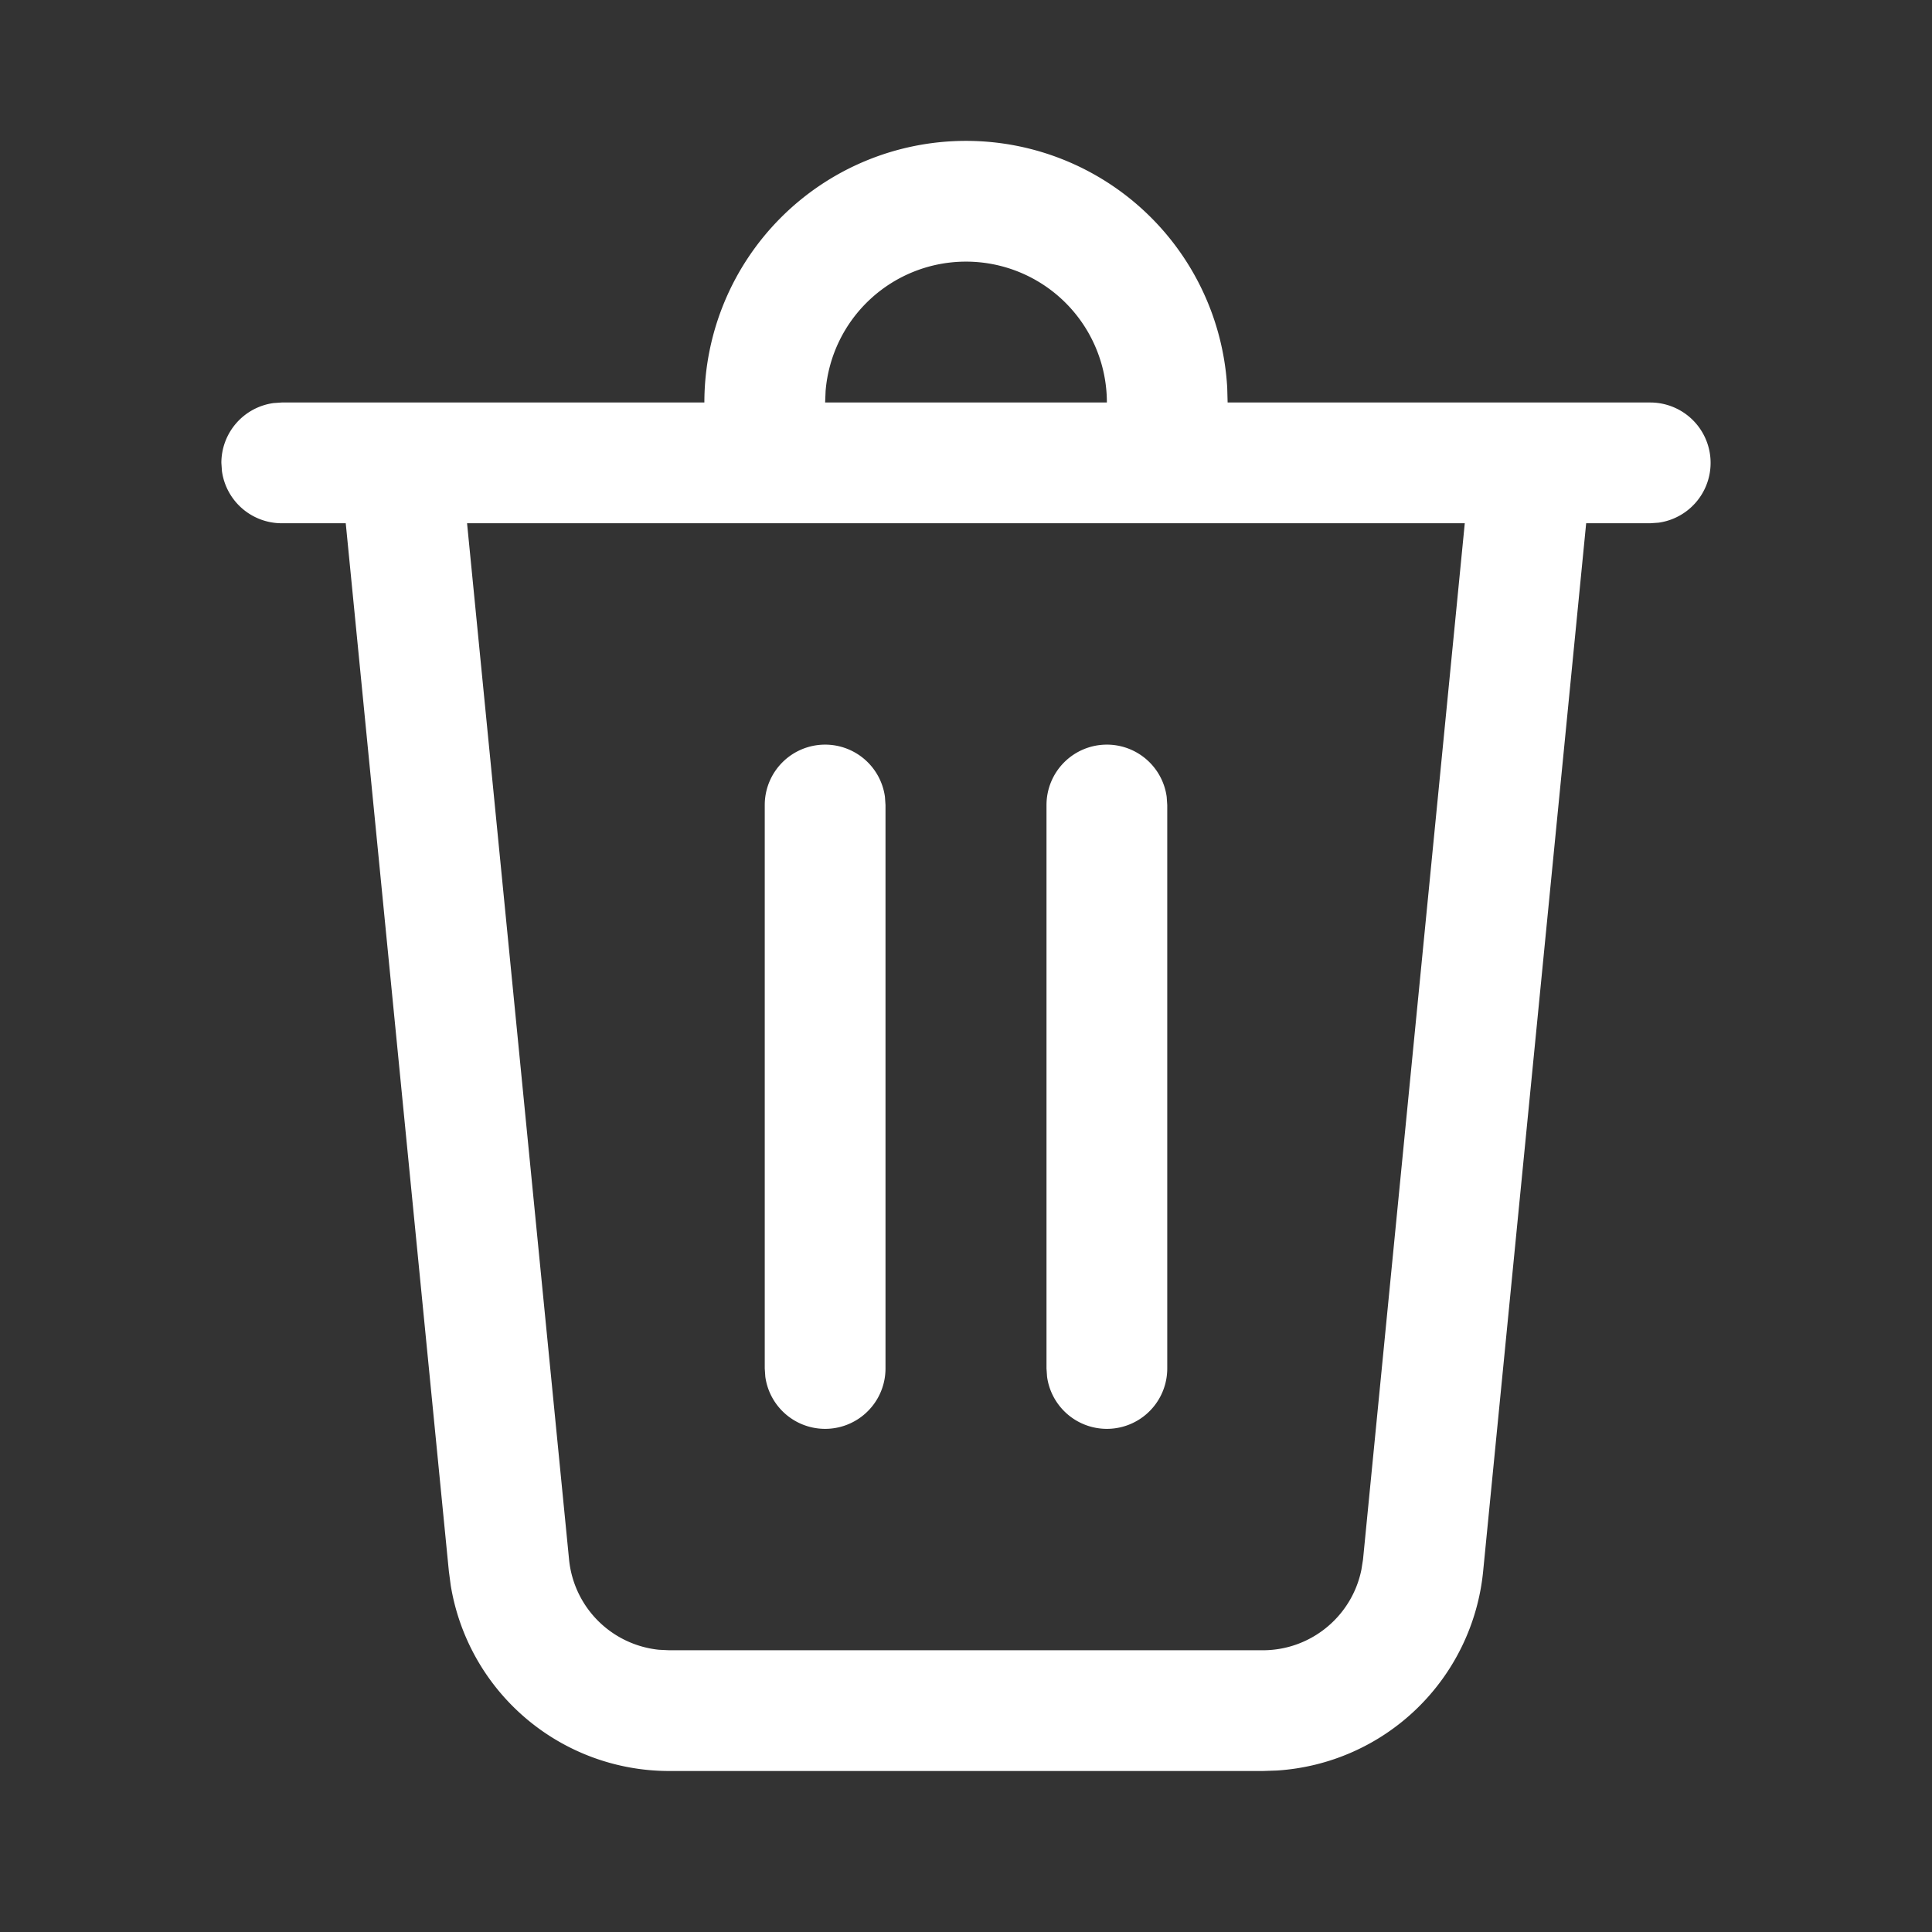 <svg width="24" height="24" fill="none" viewBox="0 0 24 24" xmlns="http://www.w3.org/2000/svg">
    <rect x="0" y="0" width="24" height="24" fill="#333333" stroke="none"/>
    <path
        d="M12 1.75a3.25 3.25 0 0 1 3.245 3.066L15.25 5h5.25a.75.75 0 0 1 .102 1.493L20.5 6.5h-.796l-1.28 13.02a2.75 2.75 0 0 1-2.561 2.474l-.176.006H8.313a2.75 2.75 0 0 1-2.714-2.307l-.023-.174L4.295 6.5H3.5a.75.75 0 0 1-.743-.648L2.75 5.75a.75.75 0 0 1 .648-.743L3.5 5h5.25A3.25 3.25 0 0 1 12 1.75Zm6.197 4.75H5.802l1.267 12.872a1.25 1.25 0 0 0 1.117 1.122l.127.006h7.374c.6 0 1.109-.425 1.225-1.002l.02-.126L18.196 6.5ZM13.75 9.25a.75.75 0 0 1 .743.648L14.5 10v7a.75.75 0 0 1-1.493.102L13 17v-7a.75.75 0 0 1 .75-.75Zm-3.5 0a.75.75 0 0 1 .743.648L11 10v7a.75.75 0 0 1-1.493.102L9.5 17v-7a.75.75 0 0 1 .75-.75Zm1.75-6a1.75 1.75 0 0 0-1.744 1.606L10.25 5h3.5A1.75 1.75 0 0 0 12 3.25Z"
        fill="#fff" />
</svg>